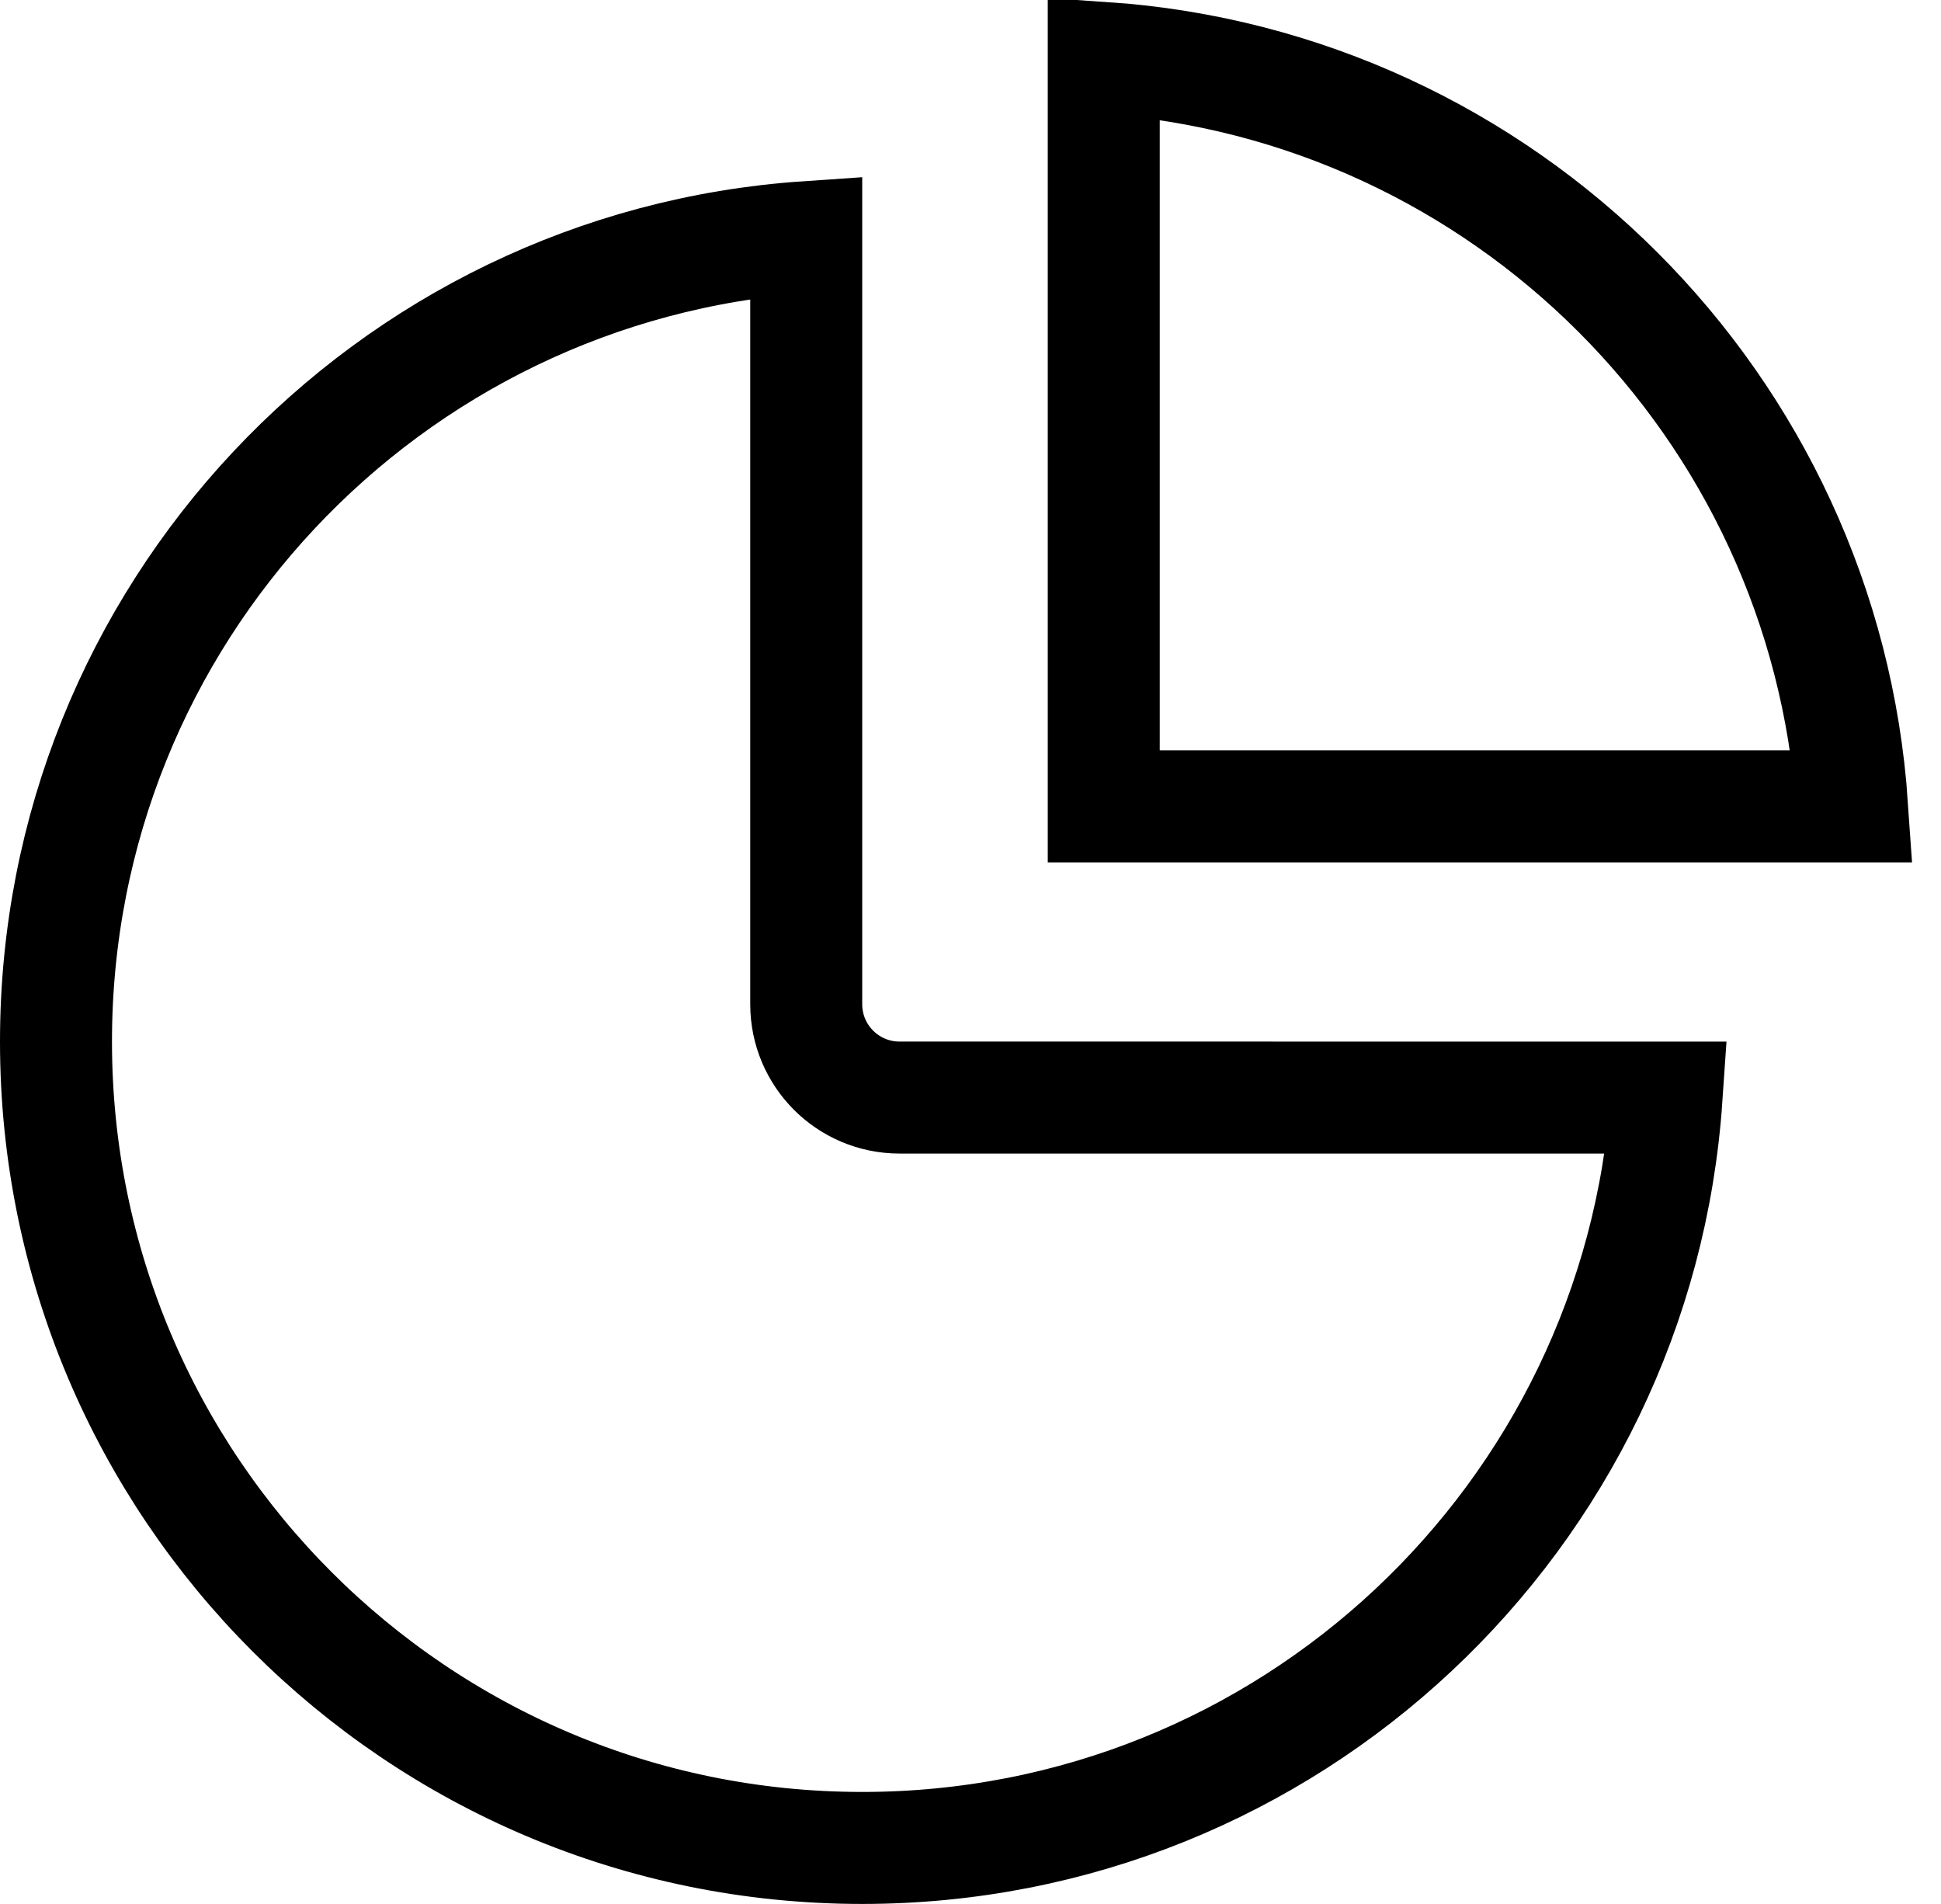 <svg width="52" height="51" viewBox="0 0 52 51" fill="none" xmlns="http://www.w3.org/2000/svg">
	<path d="M1.5 27.901V27.901C1.499 16.475 10.37 7.122 21.599 6.353V26.9C21.599 28.281 22.718 29.4 24.099 29.4L44.647 29.401C43.878 40.63 34.525 49.501 23.099 49.5H23.099C11.169 49.501 1.499 39.831 1.5 27.901Z" stroke="currentColor" stroke-width="3" />
	<path d="M29.57 21.6V1.551C40.305 2.285 48.883 10.865 49.618 21.6H29.57Z" stroke="currentColor" stroke-width="3" />
</svg>
